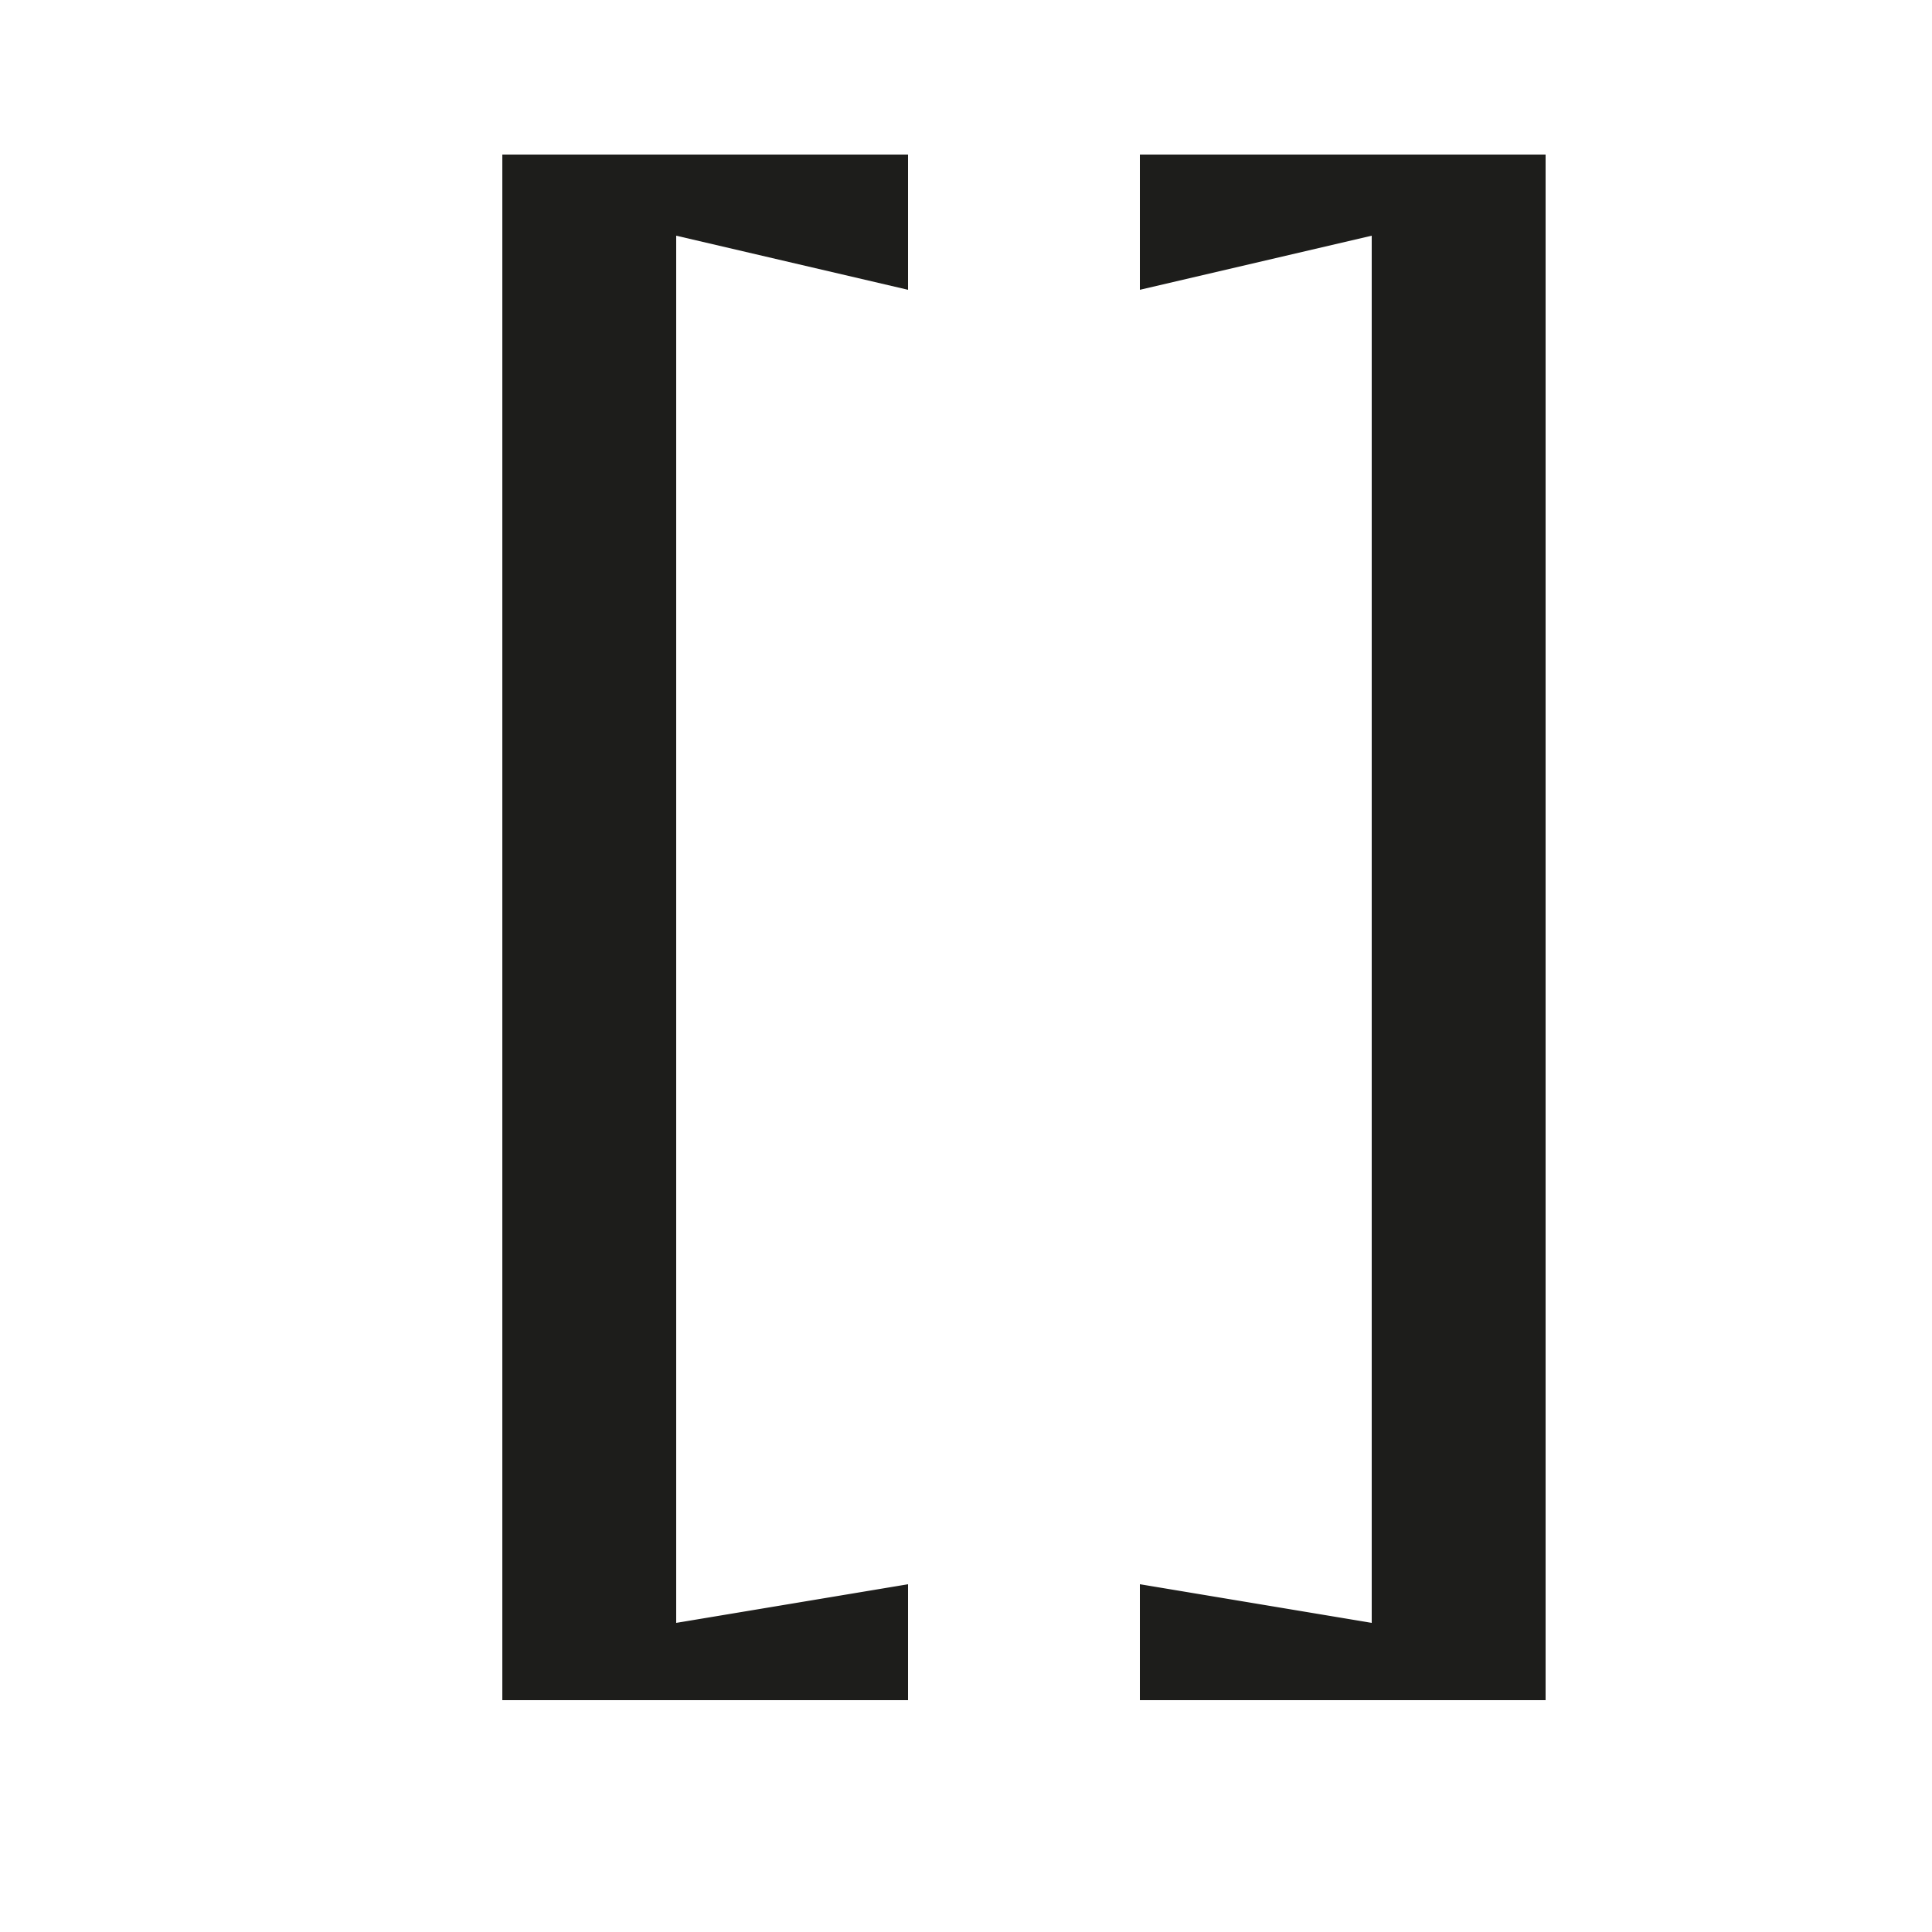 <svg xmlns="http://www.w3.org/2000/svg" width="1000" height="1000" viewBox="0 0 1000 1000"><defs><style>.a{fill:#1d1d1b;}</style></defs><path class="a" d="M260,880V80H470v70L350,122V840l120-20v60Z"/><path class="a" d="M800,880V80H590v70l120-28V840L590,820v60Z"/></svg>